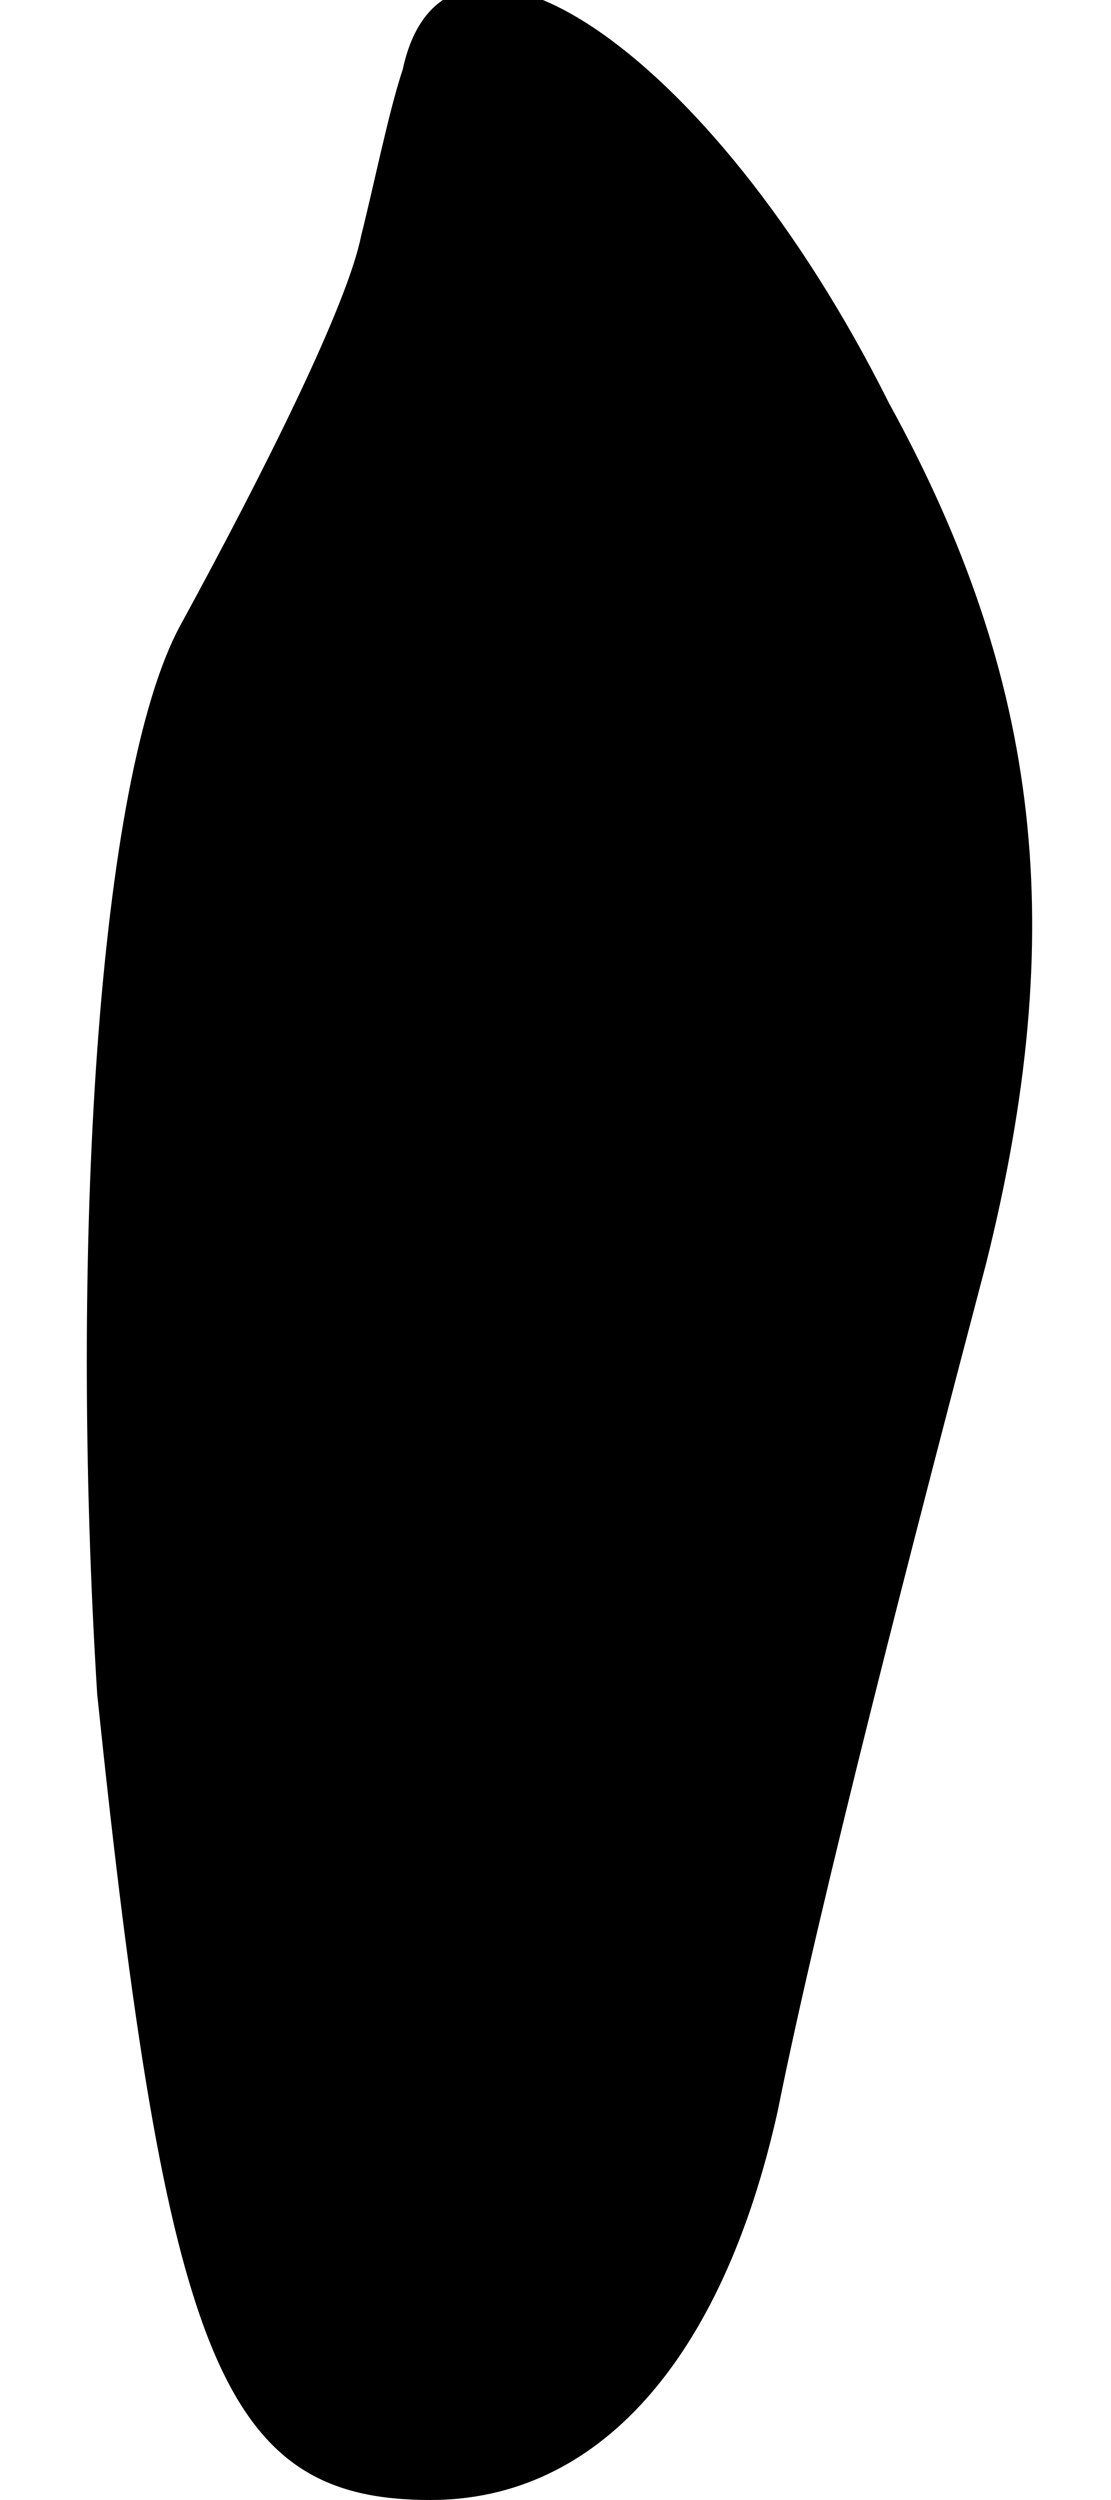 <?xml version="1.0" standalone="no"?>
<!DOCTYPE svg PUBLIC "-//W3C//DTD SVG 20010904//EN"
 "http://www.w3.org/TR/2001/REC-SVG-20010904/DTD/svg10.dtd">
<svg version="1.0" xmlns="http://www.w3.org/2000/svg"
 width="8pt" height="18pt" viewBox="0 0 8 18"
 preserveAspectRatio="xMidYMid meet">
<g transform="translate(0,18) scale(0.1,-0.1)"
fill="#000000" stroke="none">
<path fill="#000000" stroke="none" d="M29 175 c-1 -3 -2 -8 -3 -12 -1 -5 -7
-17 -13 -28 -6 -11 -8 -45 -6 -77 5 -48 9 -58 24 -58 12 0 21 10 25 28 3 15
10 42 15 61 6 24 4 42 -7 62 -13 26 -32 38 -35 24z"/>
</g>
</svg>
